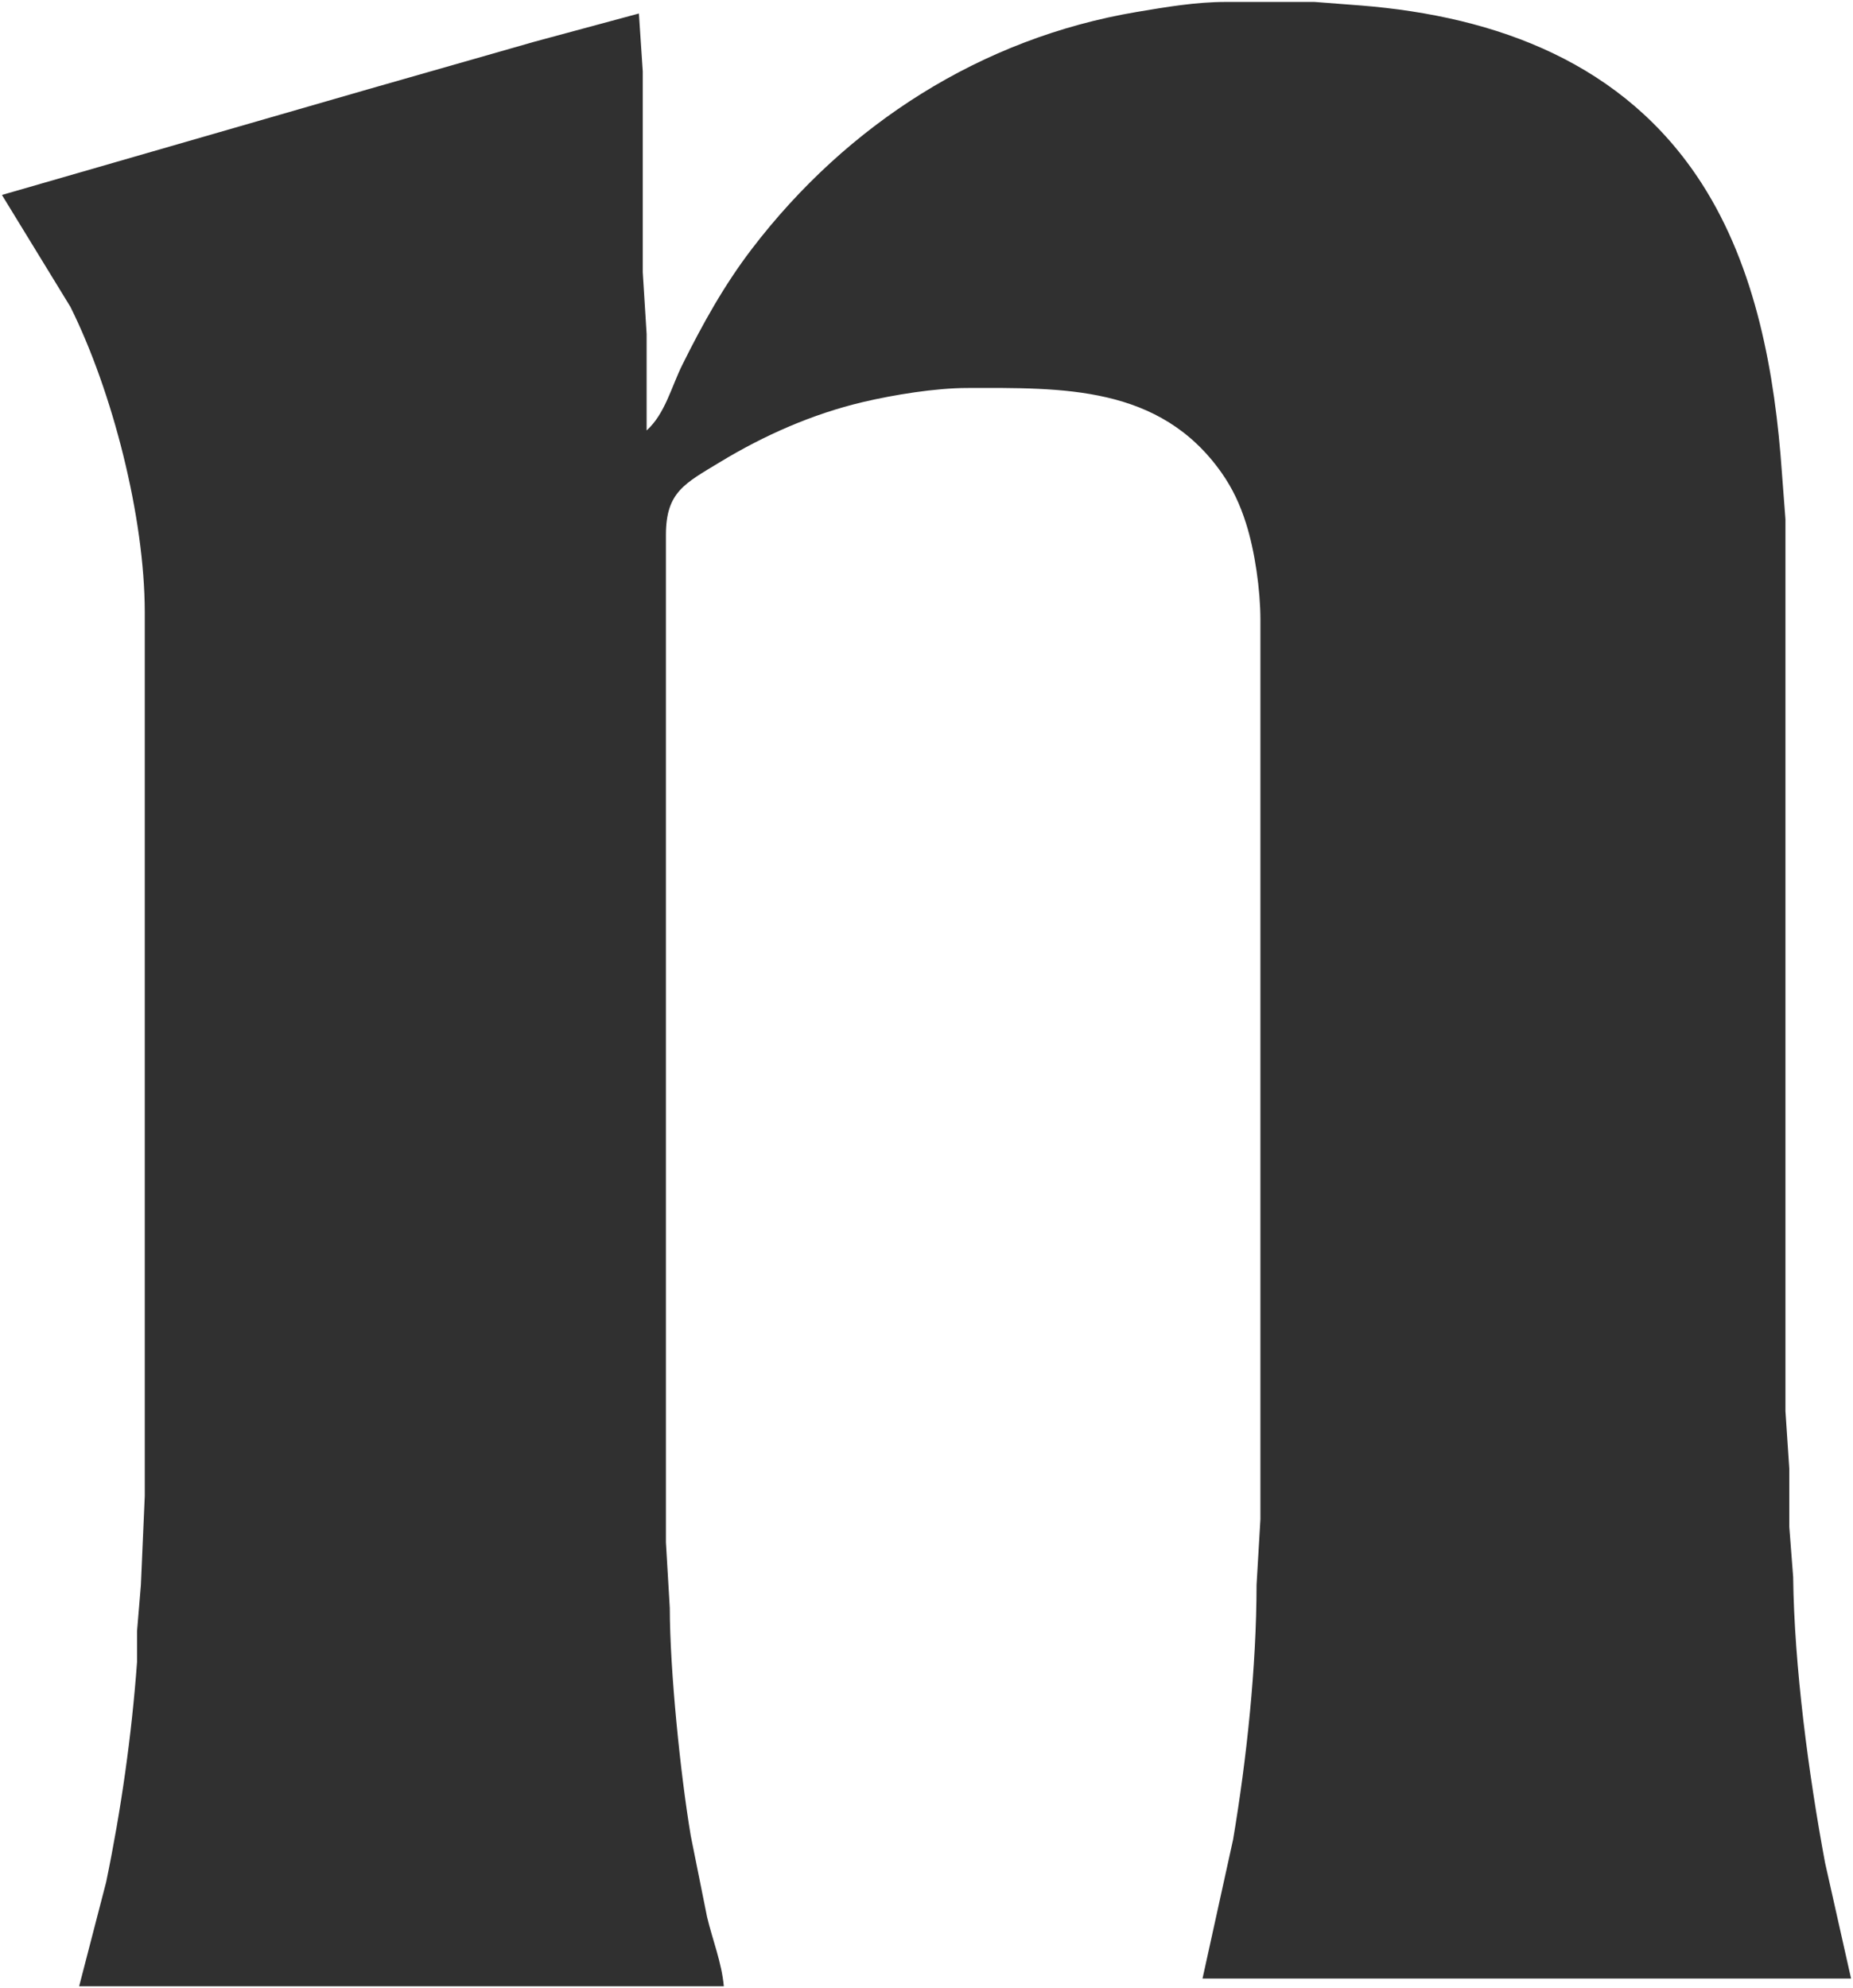 <svg xmlns="http://www.w3.org/2000/svg" viewBox="-0.5 104.5 480 515">
  <path id="nature" fill="#303030" stroke="none" stroke-width="1"
    d="M 167.00,216.00            C 171.78,211.70 173.41,204.70 176.25,199.00              181.48,188.47 187.07,178.38 194.24,169.00              218.91,136.69 253.74,114.36 294.00,107.59              301.60,106.31 309.29,105.01 317.00,105.00              317.00,105.00 340.00,105.00 340.00,105.00              340.00,105.00 352.00,105.92 352.00,105.92              387.41,108.75 420.32,120.92 440.30,152.00              454.44,173.98 459.30,201.37 461.09,227.00              461.09,227.00 462.00,239.00 462.00,239.00              462.00,239.00 462.00,317.00 462.00,317.00              462.00,317.00 462.00,470.00 462.00,470.00              462.00,470.00 463.00,485.00 463.00,485.00              463.00,485.00 463.00,500.00 463.00,500.00              463.00,500.00 464.00,513.00 464.00,513.00              464.27,536.09 468.01,564.20 472.26,587.00              472.26,587.00 479.00,617.00 479.00,617.00              479.00,617.00 311.00,617.00 311.00,617.00              311.00,617.00 318.92,581.00 318.92,581.00              322.46,560.00 324.97,536.25 325.00,515.00              325.00,515.00 326.00,498.00 326.00,498.00              326.00,498.00 326.00,265.00 326.00,265.00              325.99,257.36 324.58,247.28 322.25,240.00              320.74,235.25 318.83,231.09 315.96,227.00              299.95,204.23 274.67,204.96 250.00,205.00              241.80,205.01 231.02,206.76 223.00,208.65              209.94,211.74 197.44,217.26 186.00,224.20              176.93,229.71 172.02,231.91 172.00,243.00              172.00,243.00 172.00,504.00 172.00,504.00              172.00,504.00 173.00,521.00 173.00,521.00              173.03,537.19 175.73,563.89 178.43,580.00              178.43,580.00 182.65,601.00 182.65,601.00              184.08,607.03 186.44,612.80 187.00,619.00              187.00,619.00 20.00,619.00 20.00,619.00              20.00,619.00 27.00,592.00 27.00,592.00              30.87,573.30 33.61,554.05 35.00,535.00              35.00,535.00 35.00,527.00 35.00,527.00              35.00,527.00 36.00,515.00 36.00,515.00              36.00,515.00 37.00,492.00 37.00,492.00              37.00,492.00 37.00,263.00 37.00,263.00              36.96,238.42 28.67,205.97 17.75,184.00              17.75,184.00 0.00,155.00 0.00,155.00              0.00,155.00 95.00,127.58 95.00,127.58              95.00,127.58 138.00,115.29 138.00,115.29              138.00,115.29 165.00,108.00 165.00,108.00              165.00,108.00 166.00,123.00 166.00,123.00              166.00,123.00 166.00,175.00 166.00,175.00              166.00,175.00 167.00,191.00 167.00,191.00              167.00,191.00 167.00,216.00 167.00,216.00 Z" />
</svg>